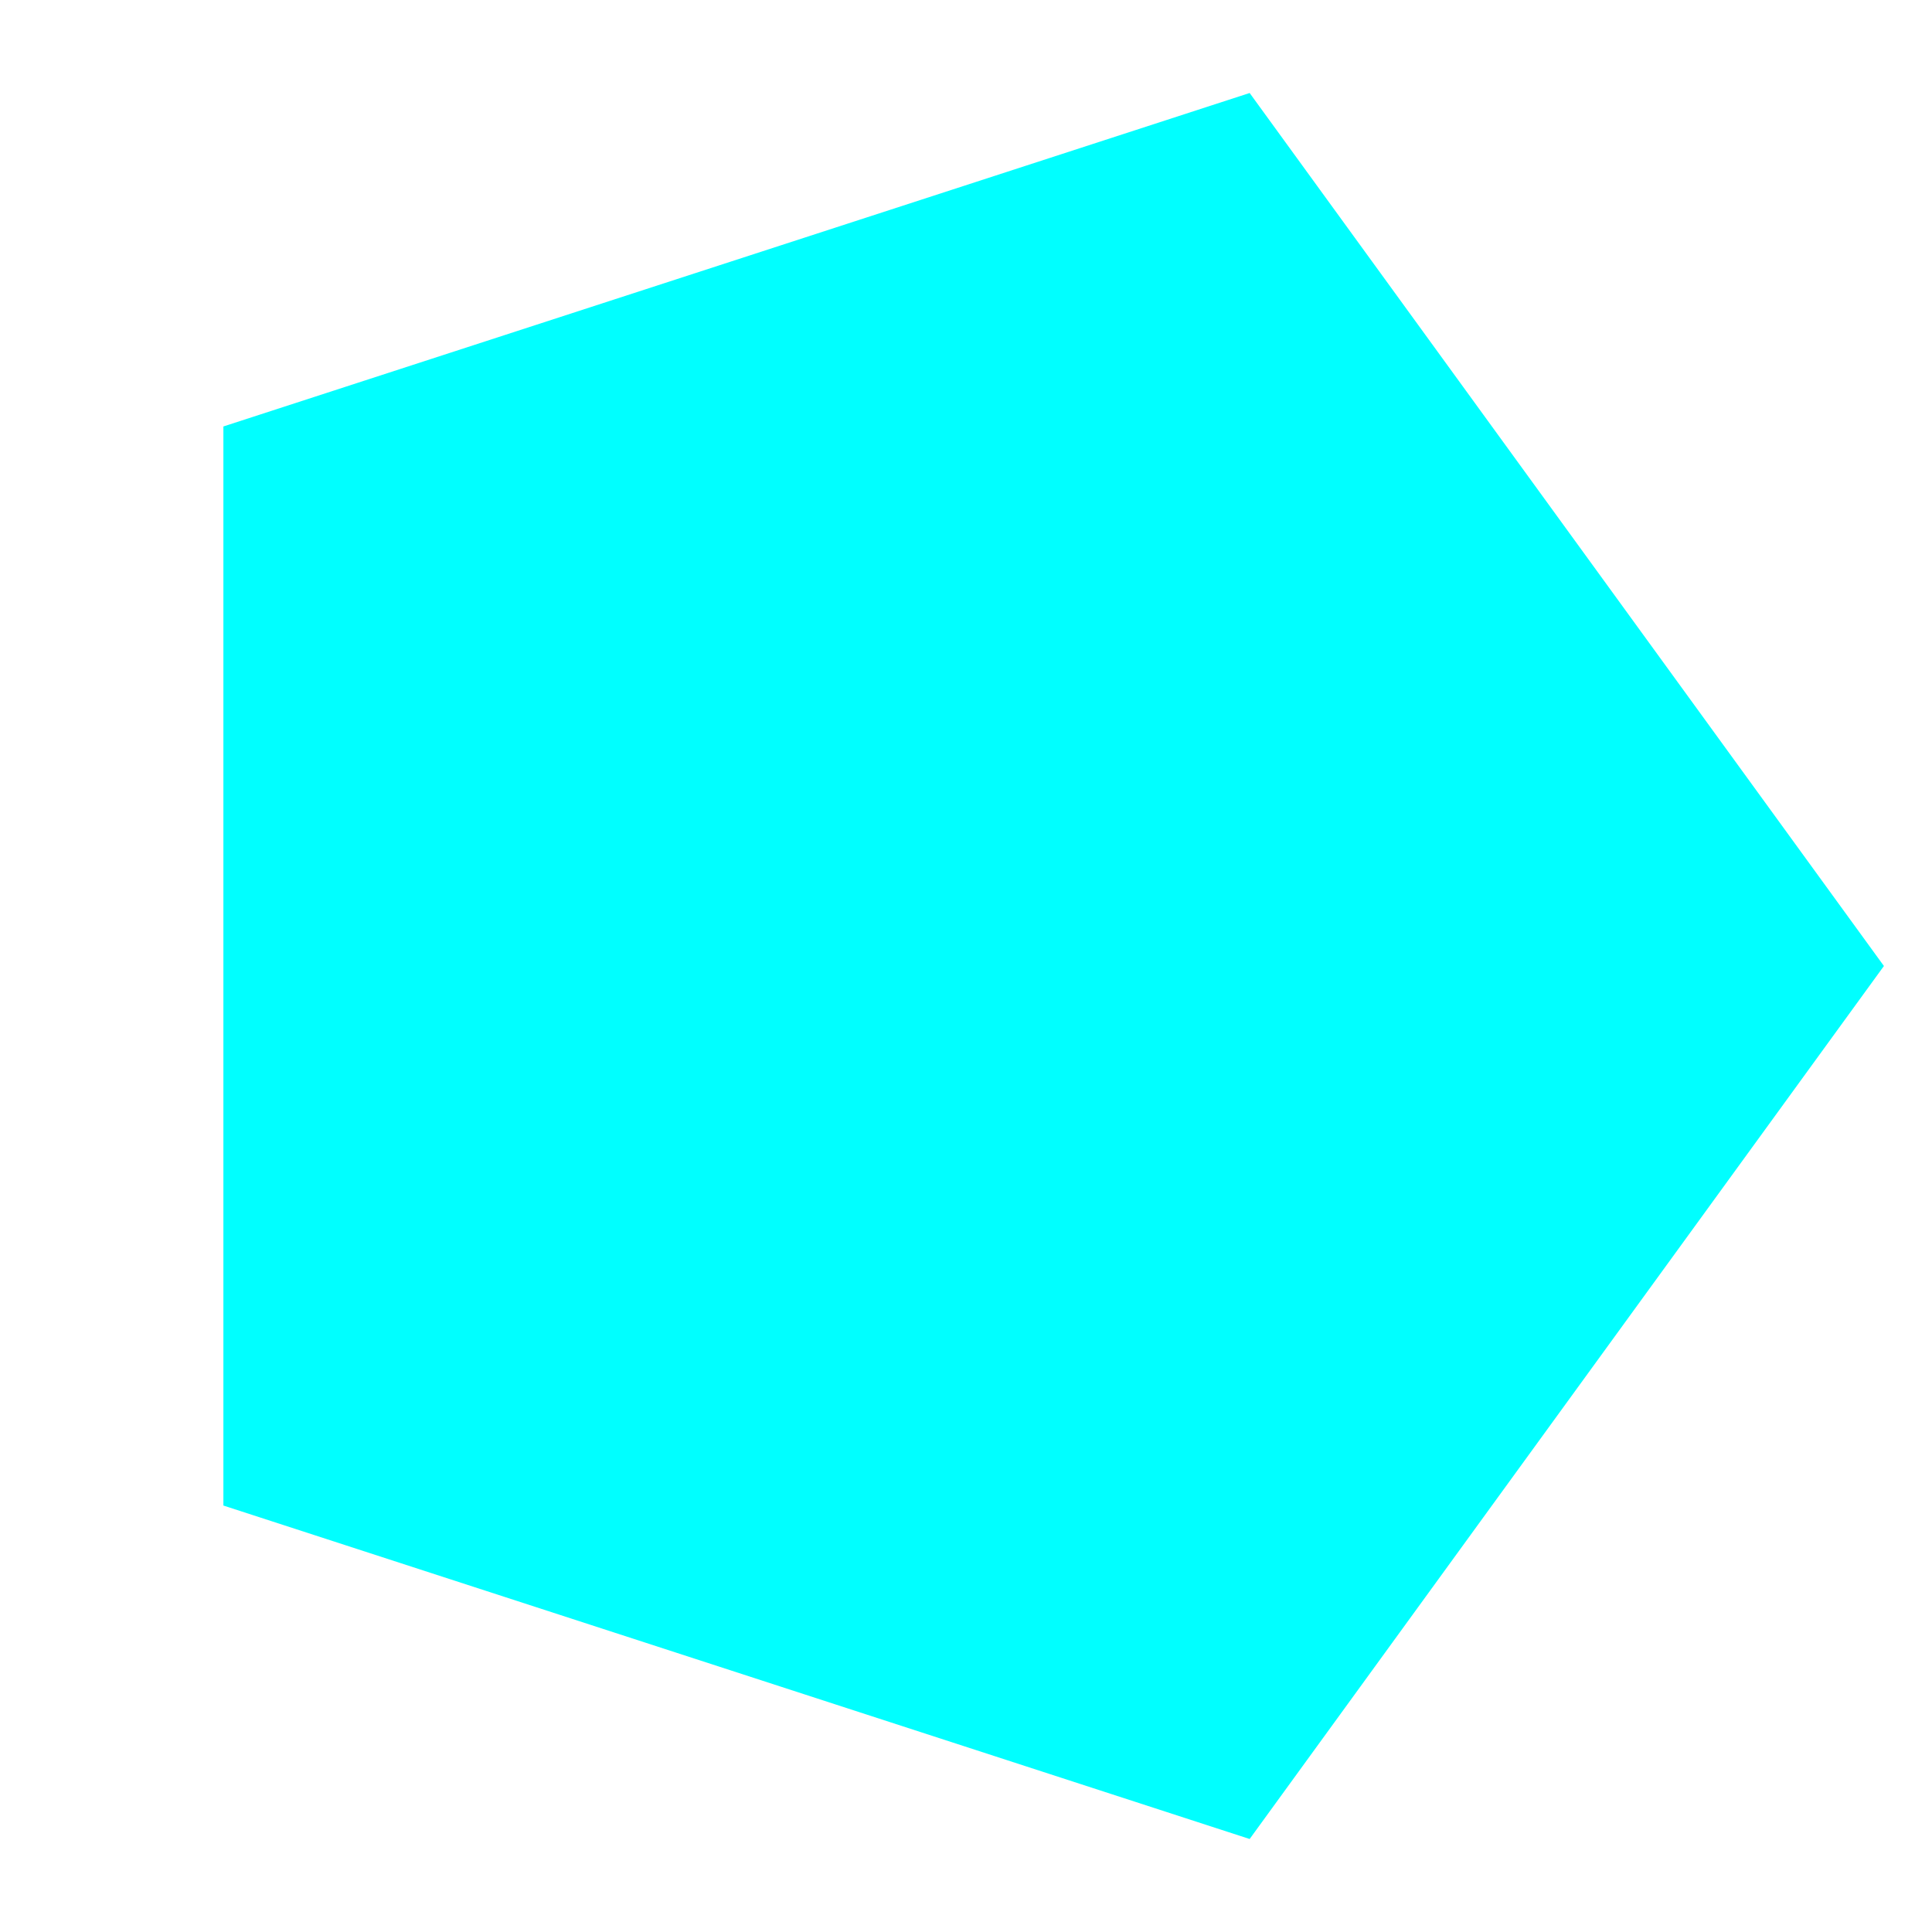 <?xml version="1.0" encoding="UTF-8" standalone="no"?>
<svg
 version="1.1"
 viewBox="-800 -800 1600 1600"
 height="999" width="999"
 xmlns="http://www.w3.org/2000/svg">
<title>Regular Pentagon</title>
 <path fill="cyan" stroke="cyan" stroke-width="10"
   d="m754,0 L233,717.1
 -610,443.19 -610,-443.19
 233,-717.1 z" />
</svg>